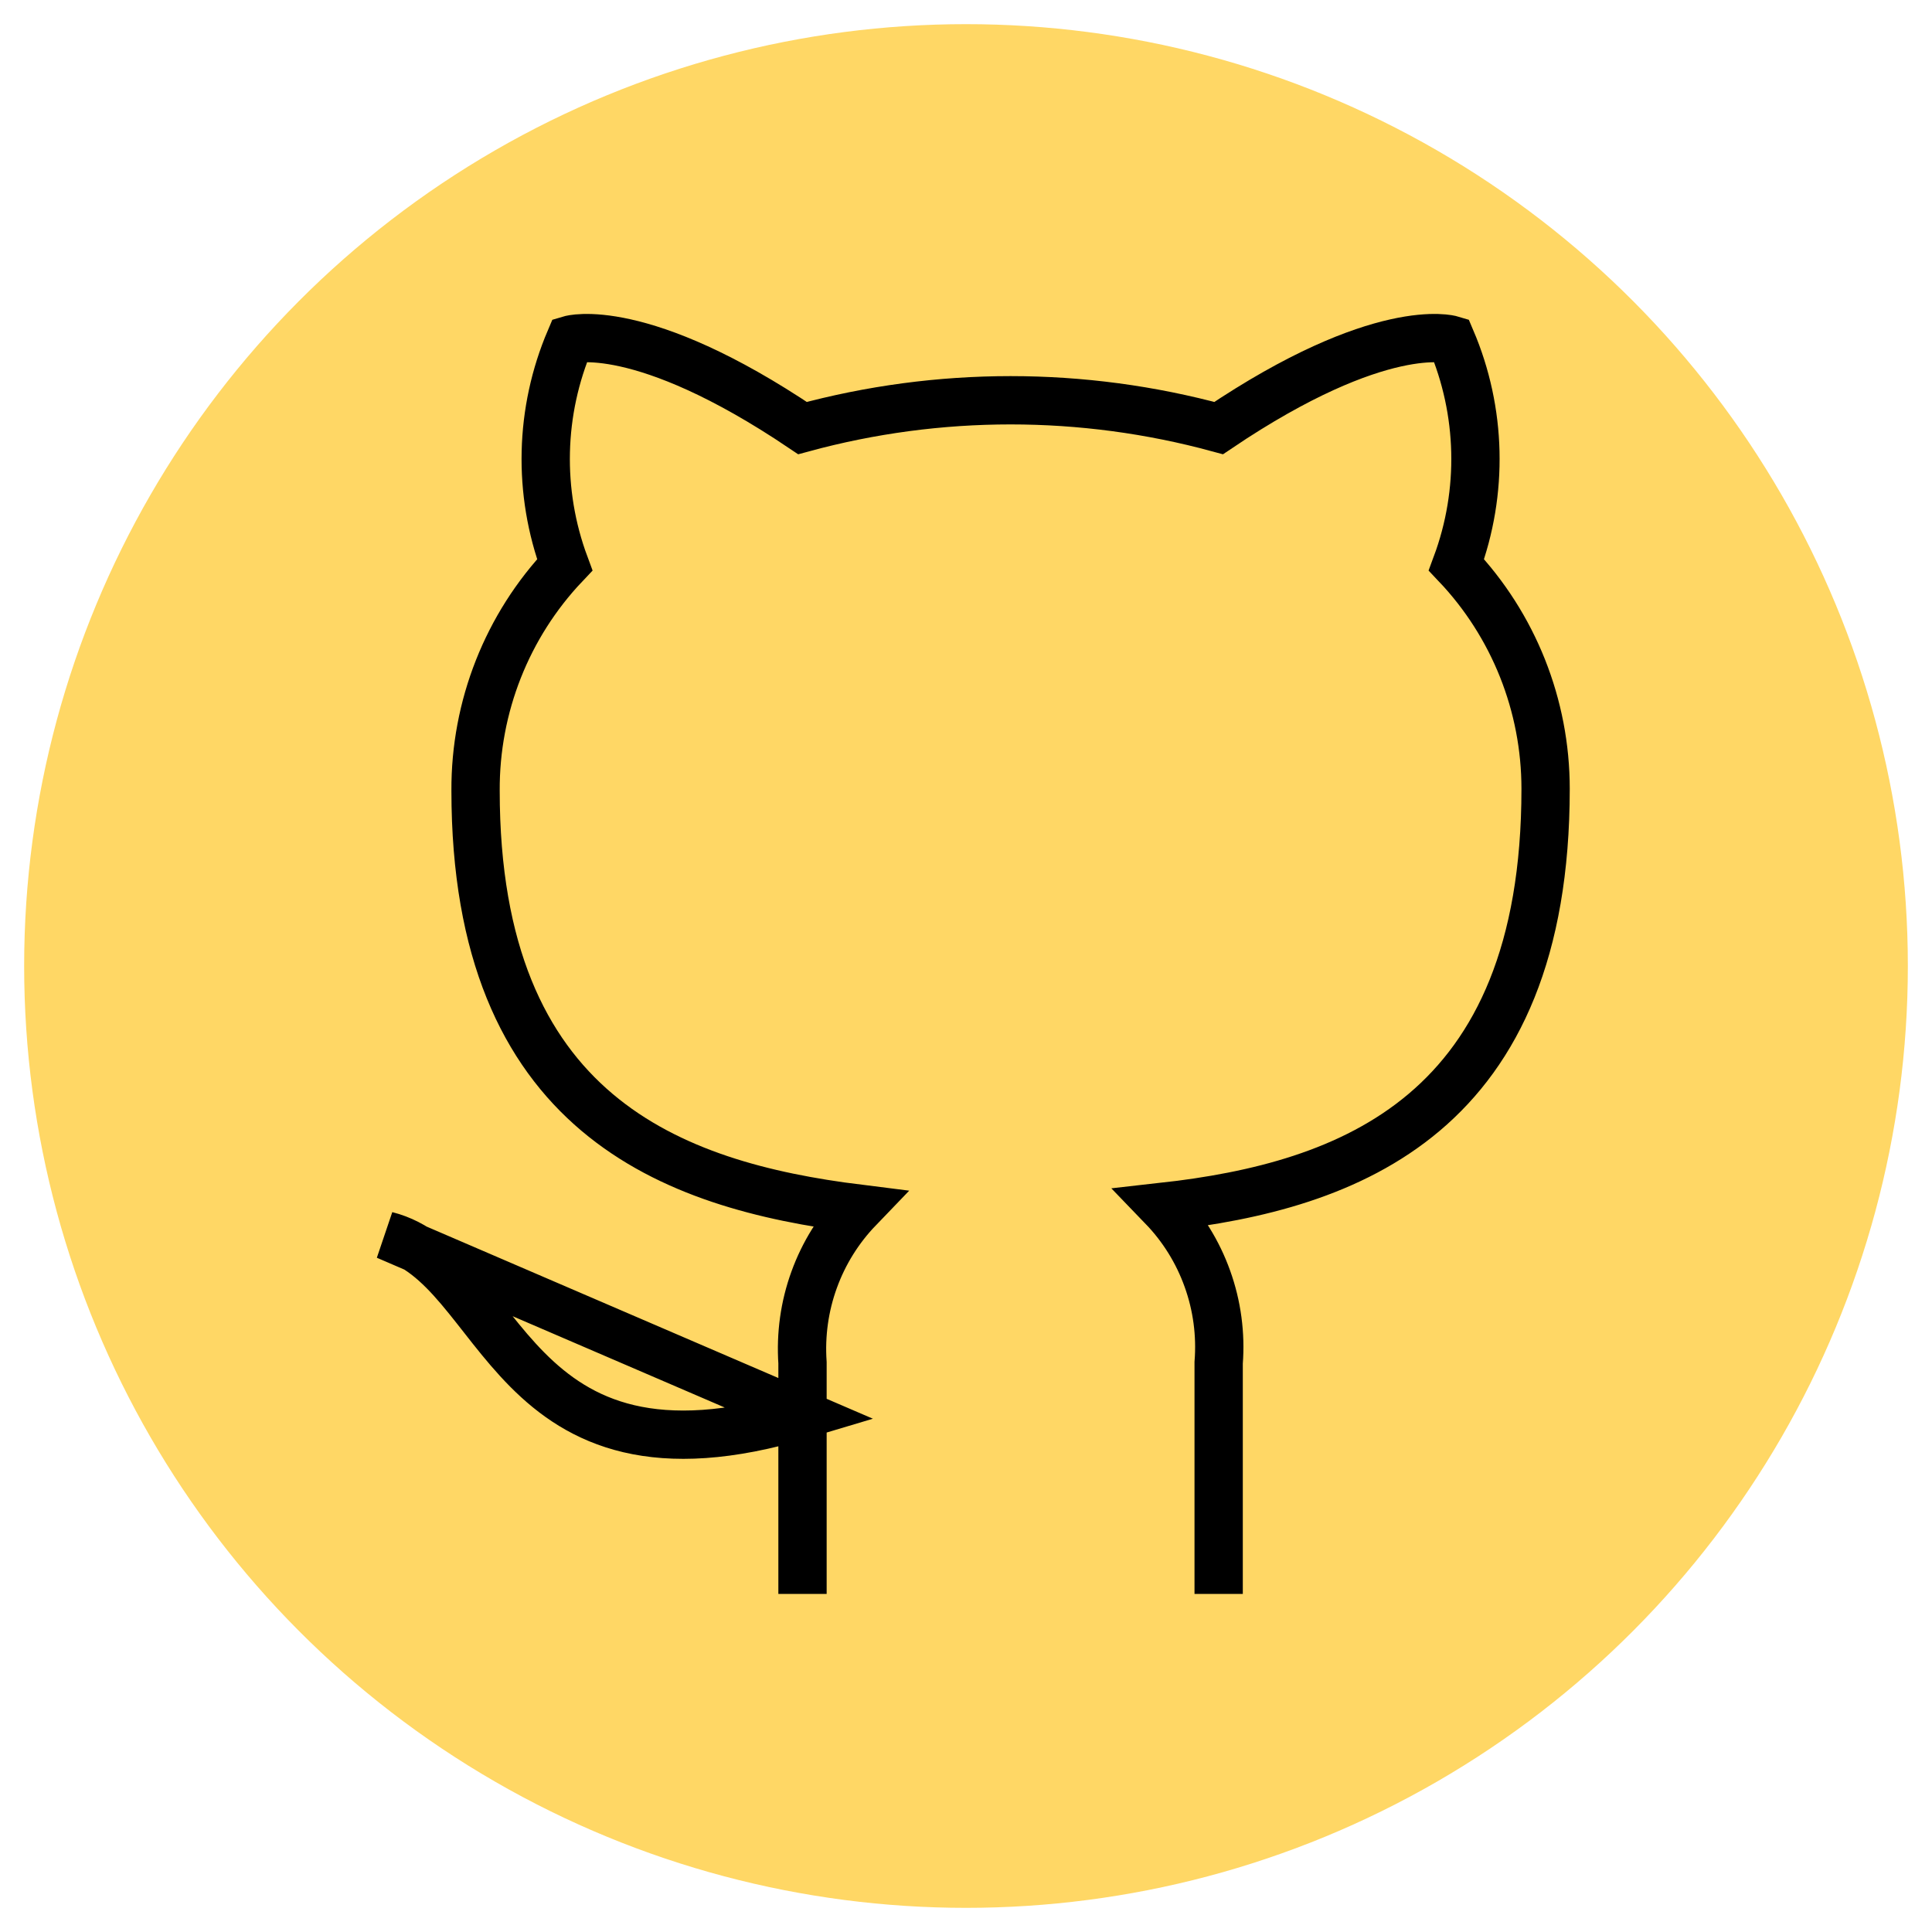 <svg width="40" height="40" viewBox="0 0 40 40" fill="none" xmlns="http://www.w3.org/2000/svg">
<circle cx="20" cy="20" r="19" fill="#FFD765" stroke="#FFD765" strokeWidth="2"/>
<path d="M16.615 29.29C10.461 31.145 10.461 26.199 8 25.581L16.615 29.29ZM25.231 33V28.215C25.277 27.625 25.198 27.032 24.998 26.476C24.799 25.919 24.484 25.412 24.074 24.987C27.939 24.555 32 23.083 32 16.332C32 14.605 31.339 12.945 30.154 11.695C30.715 10.184 30.675 8.515 30.043 7.033C30.043 7.033 28.591 6.6 25.231 8.863C22.41 8.095 19.436 8.095 16.615 8.863C13.255 6.6 11.803 7.033 11.803 7.033C11.171 8.515 11.131 10.184 11.692 11.695C10.499 12.954 9.837 14.63 9.846 16.369C9.846 23.071 13.908 24.542 17.772 25.024C17.367 25.445 17.055 25.946 16.856 26.496C16.656 27.046 16.575 27.631 16.615 28.215V33" fill="#FFD765"/>
<path d="M25.231 33V28.215C25.277 27.625 25.198 27.032 24.998 26.476C24.799 25.919 24.484 25.412 24.074 24.987C27.939 24.555 32 23.083 32 16.332C32 14.605 31.339 12.945 30.154 11.695C30.715 10.184 30.675 8.515 30.043 7.033C30.043 7.033 28.591 6.6 25.231 8.863C22.41 8.095 19.436 8.095 16.615 8.863C13.255 6.6 11.803 7.033 11.803 7.033C11.171 8.515 11.131 10.184 11.692 11.695C10.499 12.954 9.837 14.63 9.846 16.369C9.846 23.071 13.908 24.542 17.772 25.024C17.367 25.445 17.055 25.946 16.856 26.496C16.656 27.046 16.575 27.631 16.615 28.215V33M16.615 29.29C10.461 31.145 10.461 26.199 8 25.581L16.615 29.29Z" stroke="black" strokeWidth="2" strokeLinecap="round" strokeLinejoin="round"/>
</svg>
